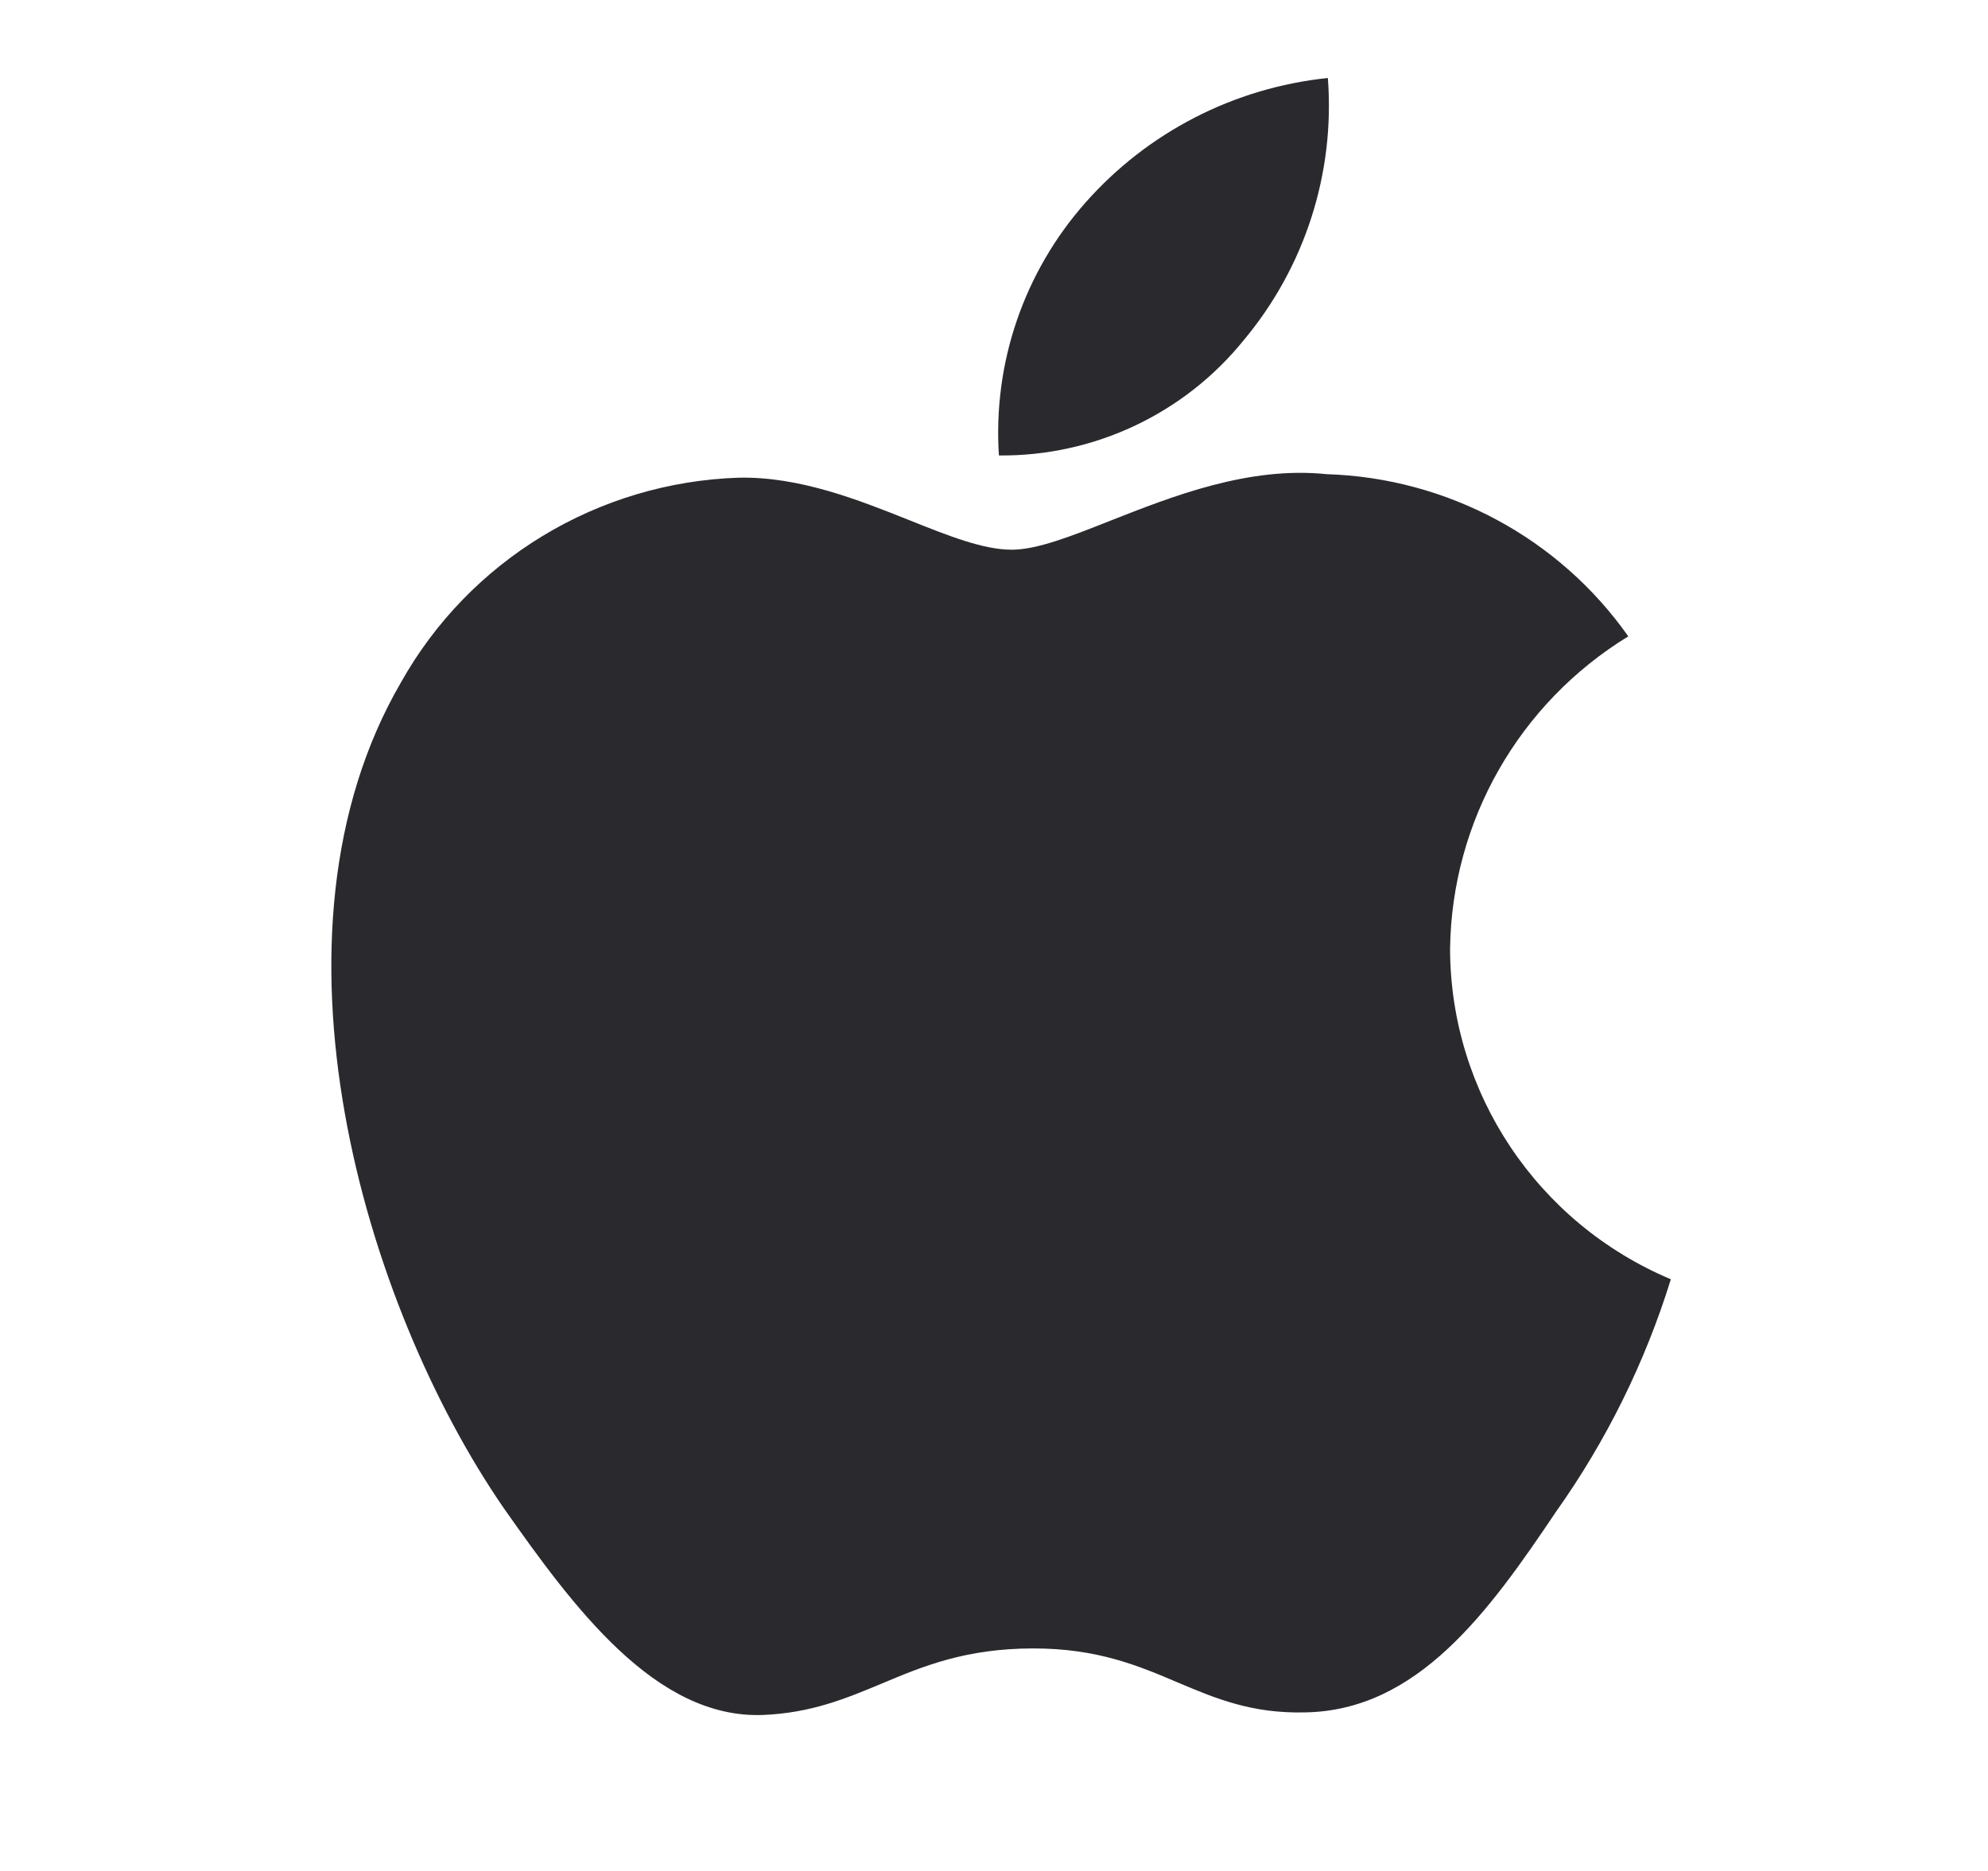 <svg width="17" height="16" viewBox="0 0 17 16" fill="none" xmlns="http://www.w3.org/2000/svg">
<path fill-rule="evenodd" clip-rule="evenodd" d="M11.355 0.667C11.417 1.479 11.159 2.284 10.634 2.911C10.125 3.54 9.354 3.903 8.542 3.895C8.49 3.105 8.756 2.328 9.281 1.734C9.813 1.131 10.553 0.75 11.355 0.667ZM13.924 5.442C12.989 6.014 12.415 7.021 12.4 8.112C12.402 9.346 13.145 10.459 14.288 10.94C14.068 11.65 13.737 12.321 13.306 12.928C12.728 13.789 12.121 14.629 11.159 14.644C10.702 14.655 10.393 14.524 10.071 14.388C9.735 14.245 9.385 14.097 8.837 14.097C8.257 14.097 7.891 14.25 7.539 14.398C7.234 14.525 6.939 14.649 6.523 14.666C5.607 14.7 4.906 13.748 4.307 12.896C3.109 11.156 2.177 7.992 3.427 5.839C4.014 4.79 5.112 4.124 6.319 4.085C6.839 4.075 7.338 4.274 7.775 4.448C8.109 4.582 8.408 4.701 8.652 4.701C8.867 4.701 9.157 4.587 9.495 4.453C10.028 4.243 10.679 3.986 11.344 4.055C12.376 4.087 13.332 4.601 13.924 5.442Z" fill="#2A2A2E"/>
</svg>
